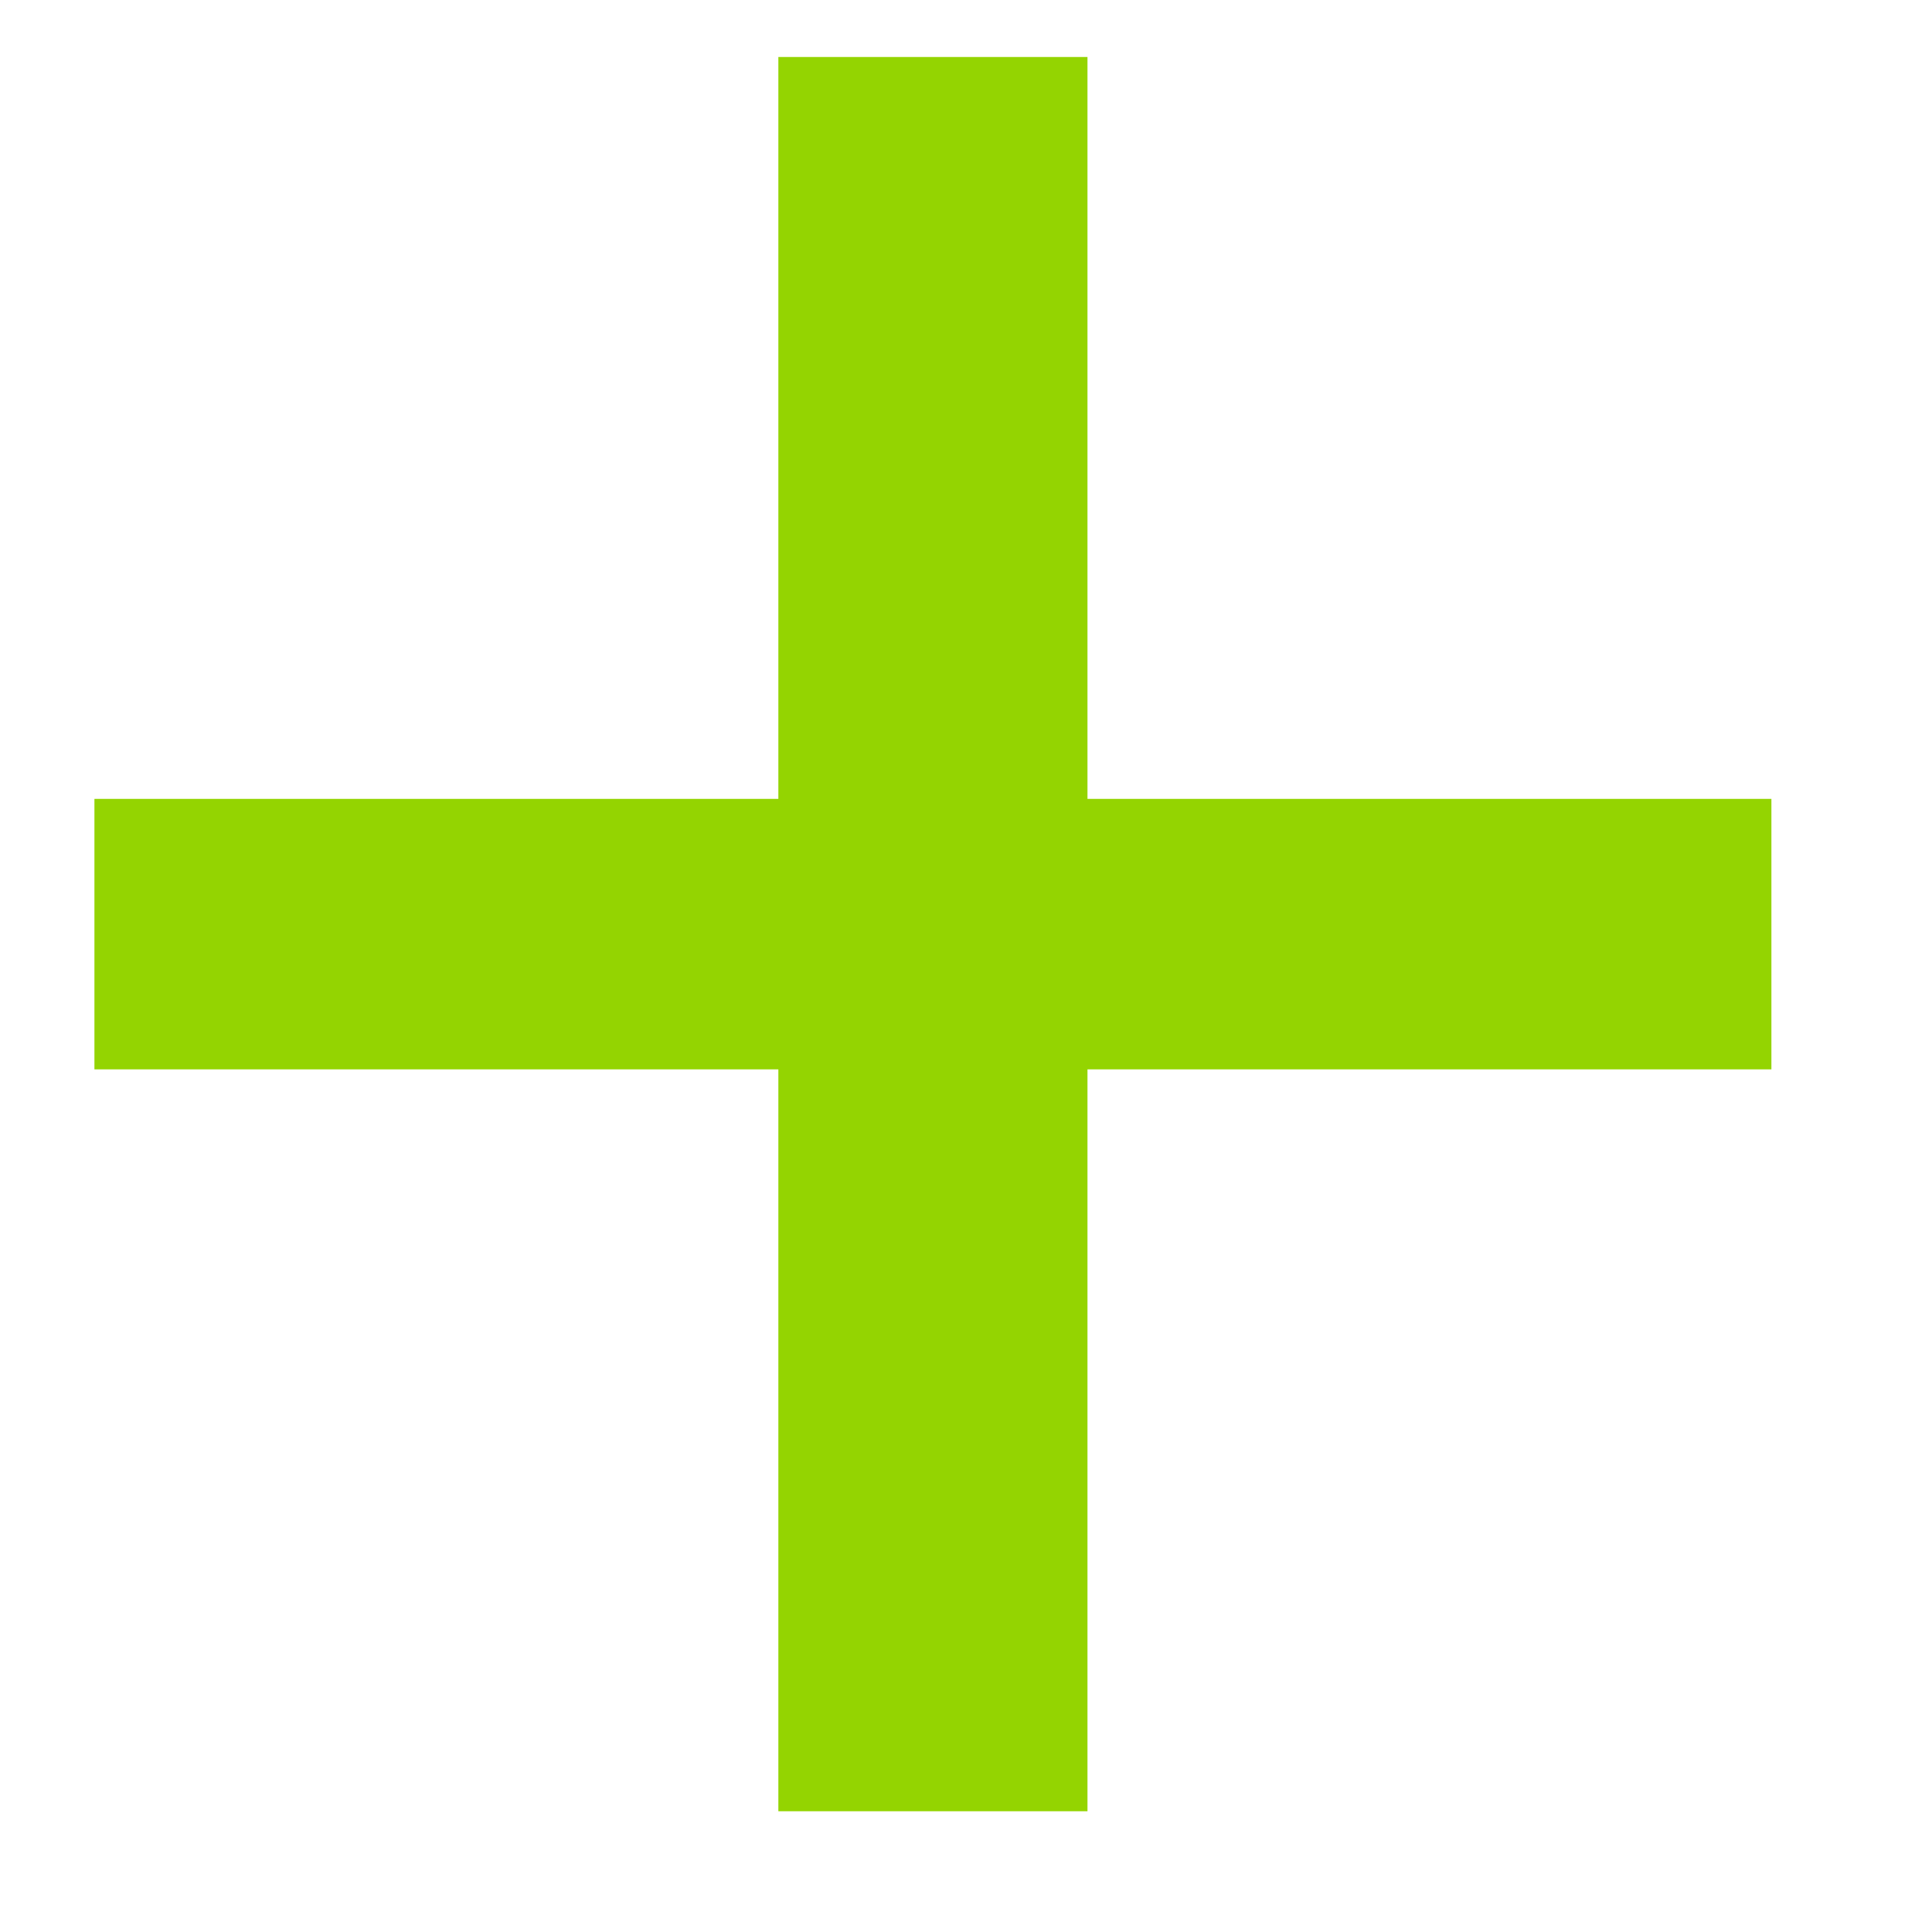 <svg width="8" height="8" viewBox="0 0 8 8" fill="none" xmlns="http://www.w3.org/2000/svg">
<path d="M3.223 4.428H0.391V3.308H3.223V0.236H4.503V3.308H7.335V4.428H4.503V7.5H3.223V4.428Z" fill="#94D401"/>
</svg>
